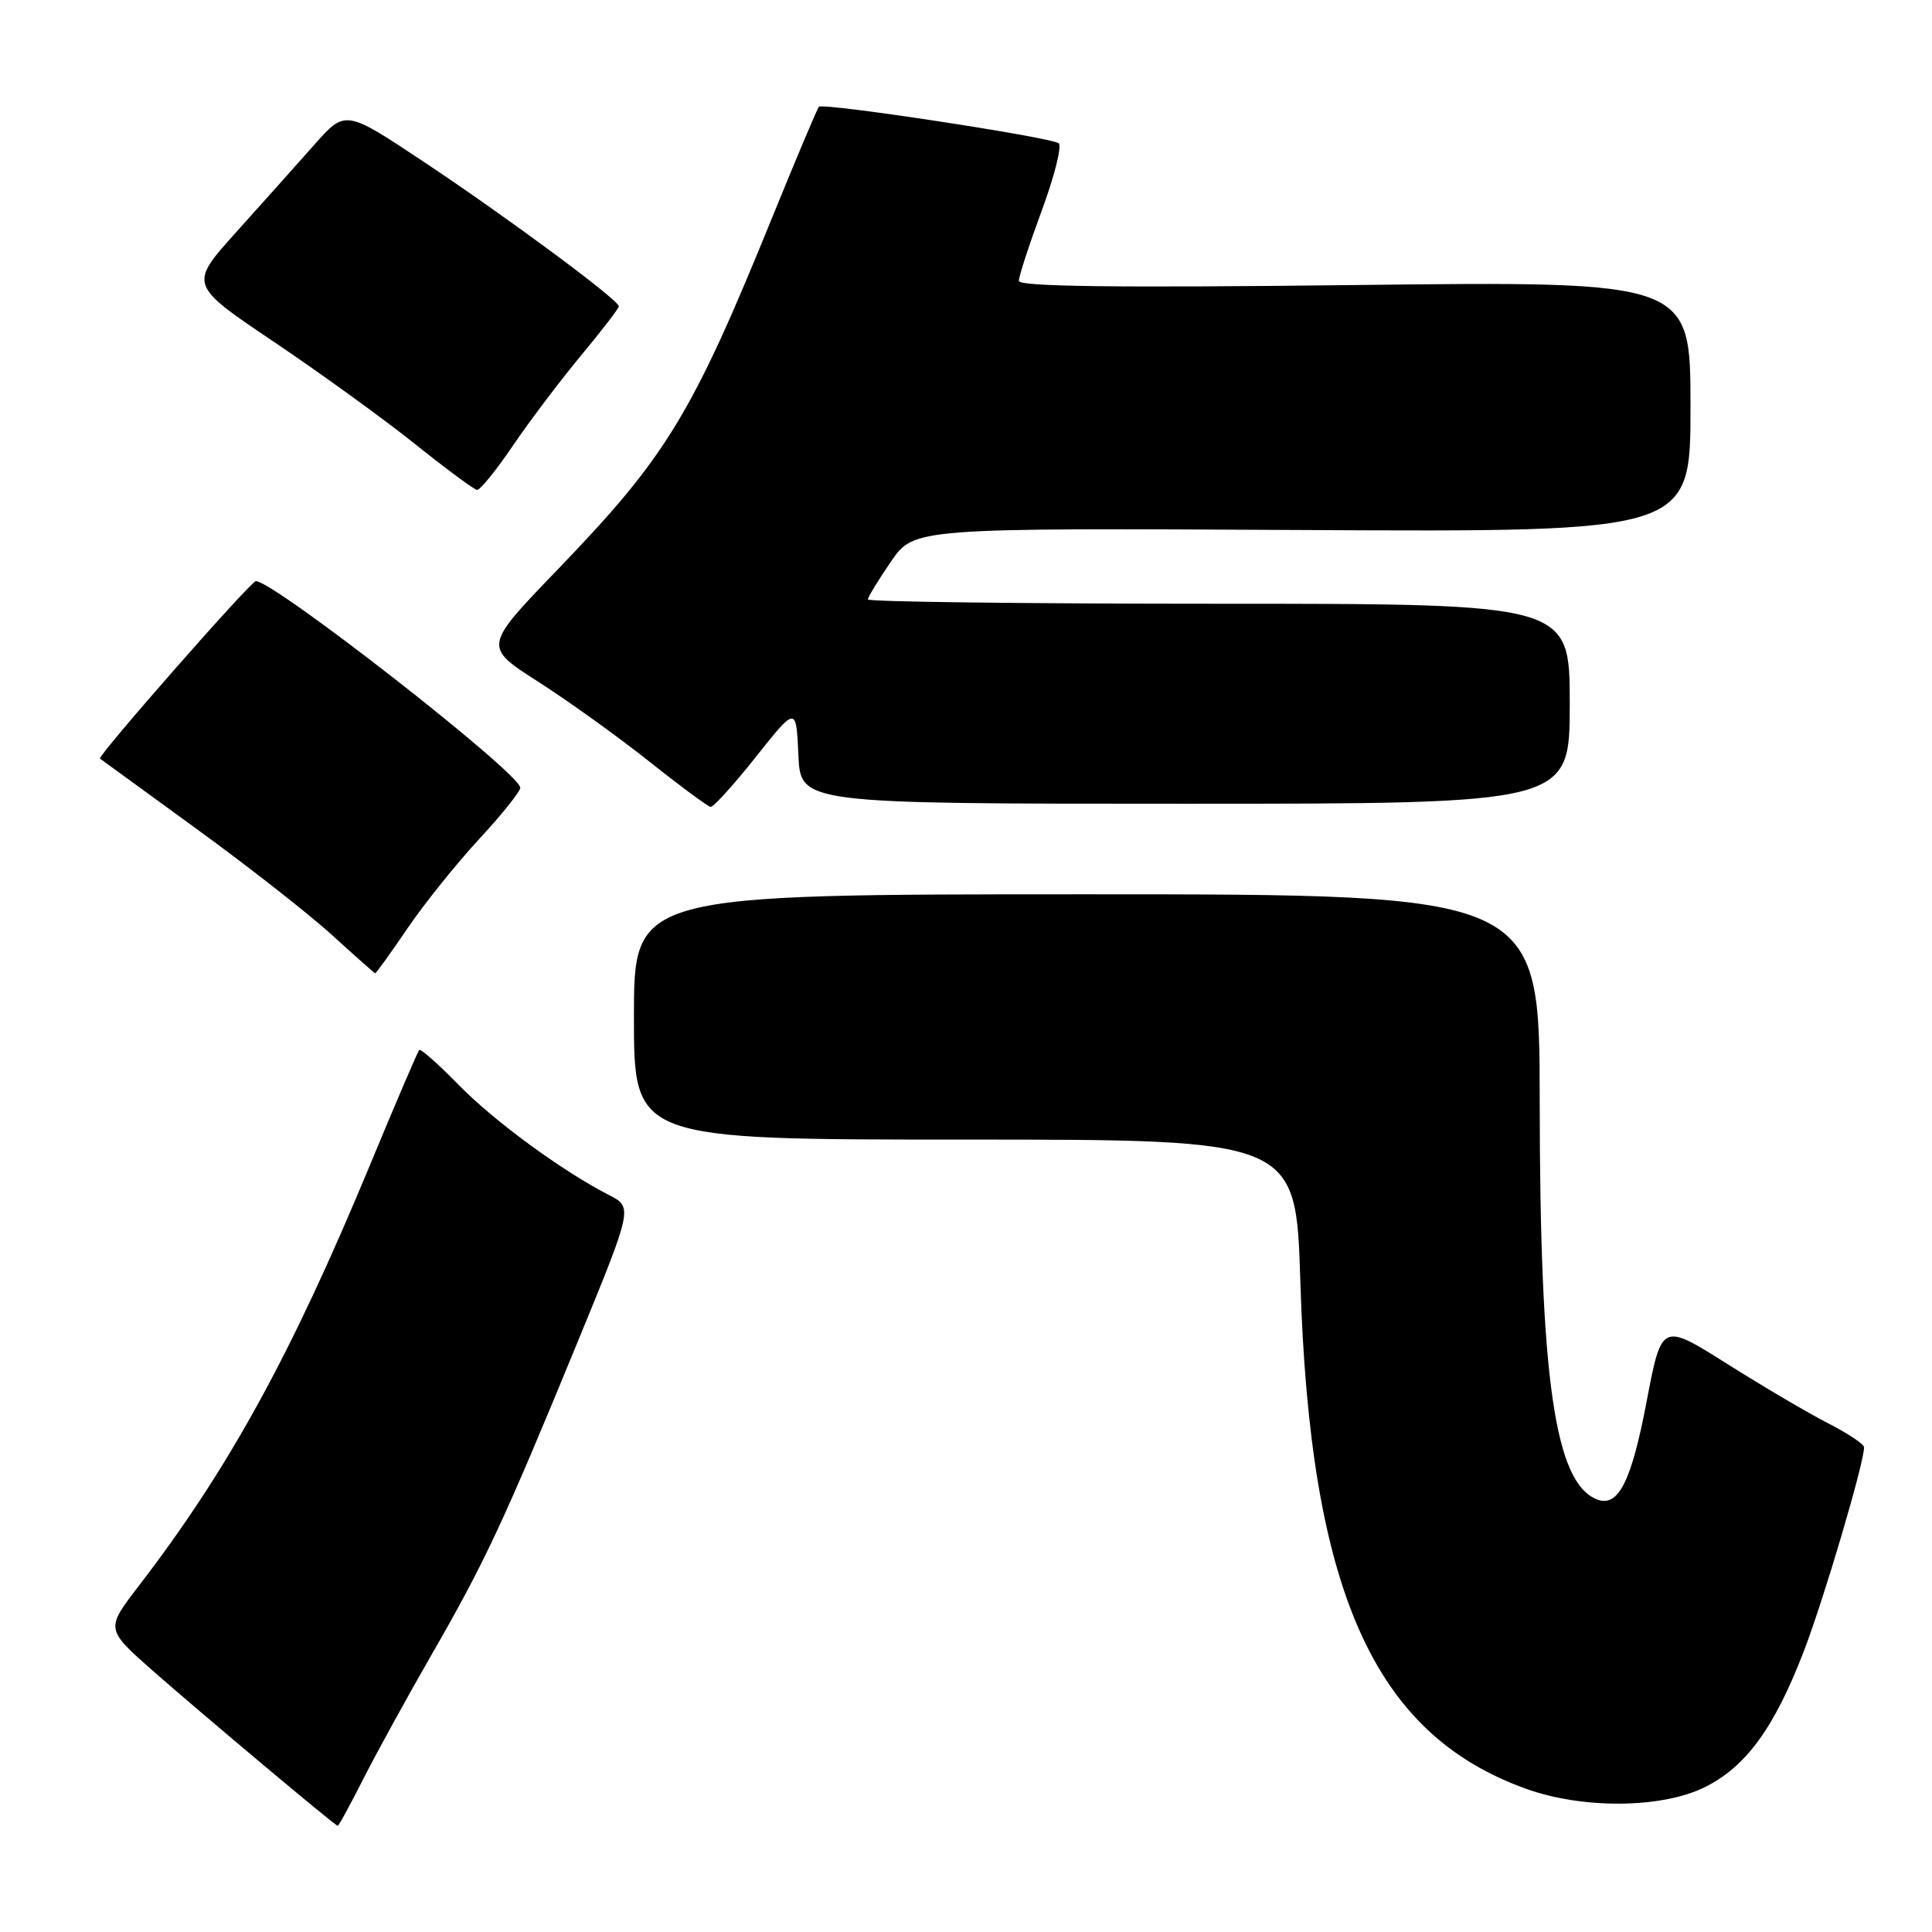 <?xml version="1.0" encoding="UTF-8" standalone="no"?>
<!DOCTYPE svg PUBLIC "-//W3C//DTD SVG 1.1//EN" "http://www.w3.org/Graphics/SVG/1.1/DTD/svg11.dtd" >
<svg xmlns="http://www.w3.org/2000/svg" xmlns:xlink="http://www.w3.org/1999/xlink" version="1.1" viewBox="0 0 256 256">
 <g >
 <path fill="currentColor"
d=" M 48.11 235.78 C 49.84 232.36 53.95 224.88 57.24 219.16 C 64.27 206.95 66.78 201.57 76.57 177.74 C 83.86 159.98 83.86 159.98 80.68 158.34 C 74.44 155.14 65.42 148.52 60.70 143.68 C 58.06 140.98 55.74 138.93 55.55 139.13 C 55.35 139.33 52.39 146.25 48.97 154.50 C 38.54 179.64 30.27 194.68 18.36 210.18 C 13.99 215.86 13.99 215.86 20.24 221.38 C 26.40 226.80 44.27 241.81 44.74 241.93 C 44.87 241.97 46.38 239.20 48.11 235.78 Z  M 225.77 236.87 C 231.28 234.20 235.07 229.04 239.00 218.84 C 241.66 211.94 246.99 193.90 247.00 191.77 C 247.00 191.36 244.86 189.94 242.25 188.60 C 239.64 187.27 233.60 183.71 228.84 180.71 C 220.18 175.25 220.18 175.25 218.18 185.74 C 216.17 196.32 214.43 199.76 211.64 198.69 C 206.02 196.54 204.05 182.86 204.02 146.00 C 204.00 118.50 204.00 118.50 144.00 118.50 C 84.00 118.50 84.00 118.50 84.00 134.75 C 84.00 151.00 84.00 151.00 127.86 151.00 C 171.72 151.00 171.72 151.00 172.30 169.75 C 173.56 210.81 181.98 229.75 202.20 237.02 C 209.66 239.71 220.05 239.64 225.77 236.87 Z  M 53.96 123.06 C 56.17 119.80 60.47 114.45 63.49 111.18 C 66.52 107.91 68.97 104.84 68.94 104.37 C 68.80 102.36 36.34 77.02 33.90 77.00 C 33.24 77.00 12.85 100.22 13.25 100.52 C 13.39 100.62 19.12 104.80 26.00 109.80 C 32.88 114.80 40.98 121.15 44.00 123.90 C 47.02 126.66 49.60 128.93 49.71 128.96 C 49.83 128.98 51.74 126.33 53.96 123.06 Z  M 100.16 100.29 C 105.50 93.57 105.50 93.57 105.79 100.04 C 106.08 106.50 106.08 106.50 157.04 106.50 C 208.00 106.50 208.00 106.50 208.00 93.25 C 208.00 80.00 208.00 80.00 161.50 80.00 C 135.93 80.00 115.00 79.74 115.00 79.43 C 115.00 79.12 116.38 76.86 118.06 74.41 C 121.12 69.96 121.12 69.96 172.56 70.23 C 224.00 70.50 224.00 70.50 224.00 53.88 C 224.00 37.25 224.00 37.25 179.50 37.77 C 148.01 38.14 135.00 37.98 135.00 37.22 C 135.00 36.62 136.37 32.43 138.04 27.90 C 139.71 23.38 140.72 19.37 140.29 18.99 C 139.36 18.20 109.08 13.58 108.51 14.15 C 108.30 14.37 105.57 20.83 102.44 28.52 C 91.71 54.94 88.35 60.46 73.89 75.47 C 64.05 85.68 64.05 85.68 71.28 90.31 C 75.25 92.85 81.88 97.61 86.00 100.88 C 90.12 104.16 93.80 106.87 94.16 106.92 C 94.53 106.96 97.23 103.98 100.16 100.29 Z  M 67.97 59.04 C 70.20 55.76 74.27 50.38 77.01 47.08 C 79.75 43.79 82.00 40.86 82.00 40.59 C 82.00 39.75 67.12 28.73 56.13 21.43 C 45.76 14.53 45.76 14.53 41.63 19.20 C 39.36 21.76 34.70 26.98 31.27 30.79 C 25.04 37.72 25.04 37.72 36.27 45.28 C 42.45 49.44 50.88 55.54 55.00 58.84 C 59.12 62.14 62.82 64.87 63.21 64.92 C 63.60 64.96 65.75 62.32 67.97 59.04 Z "/>
</g>
</svg>